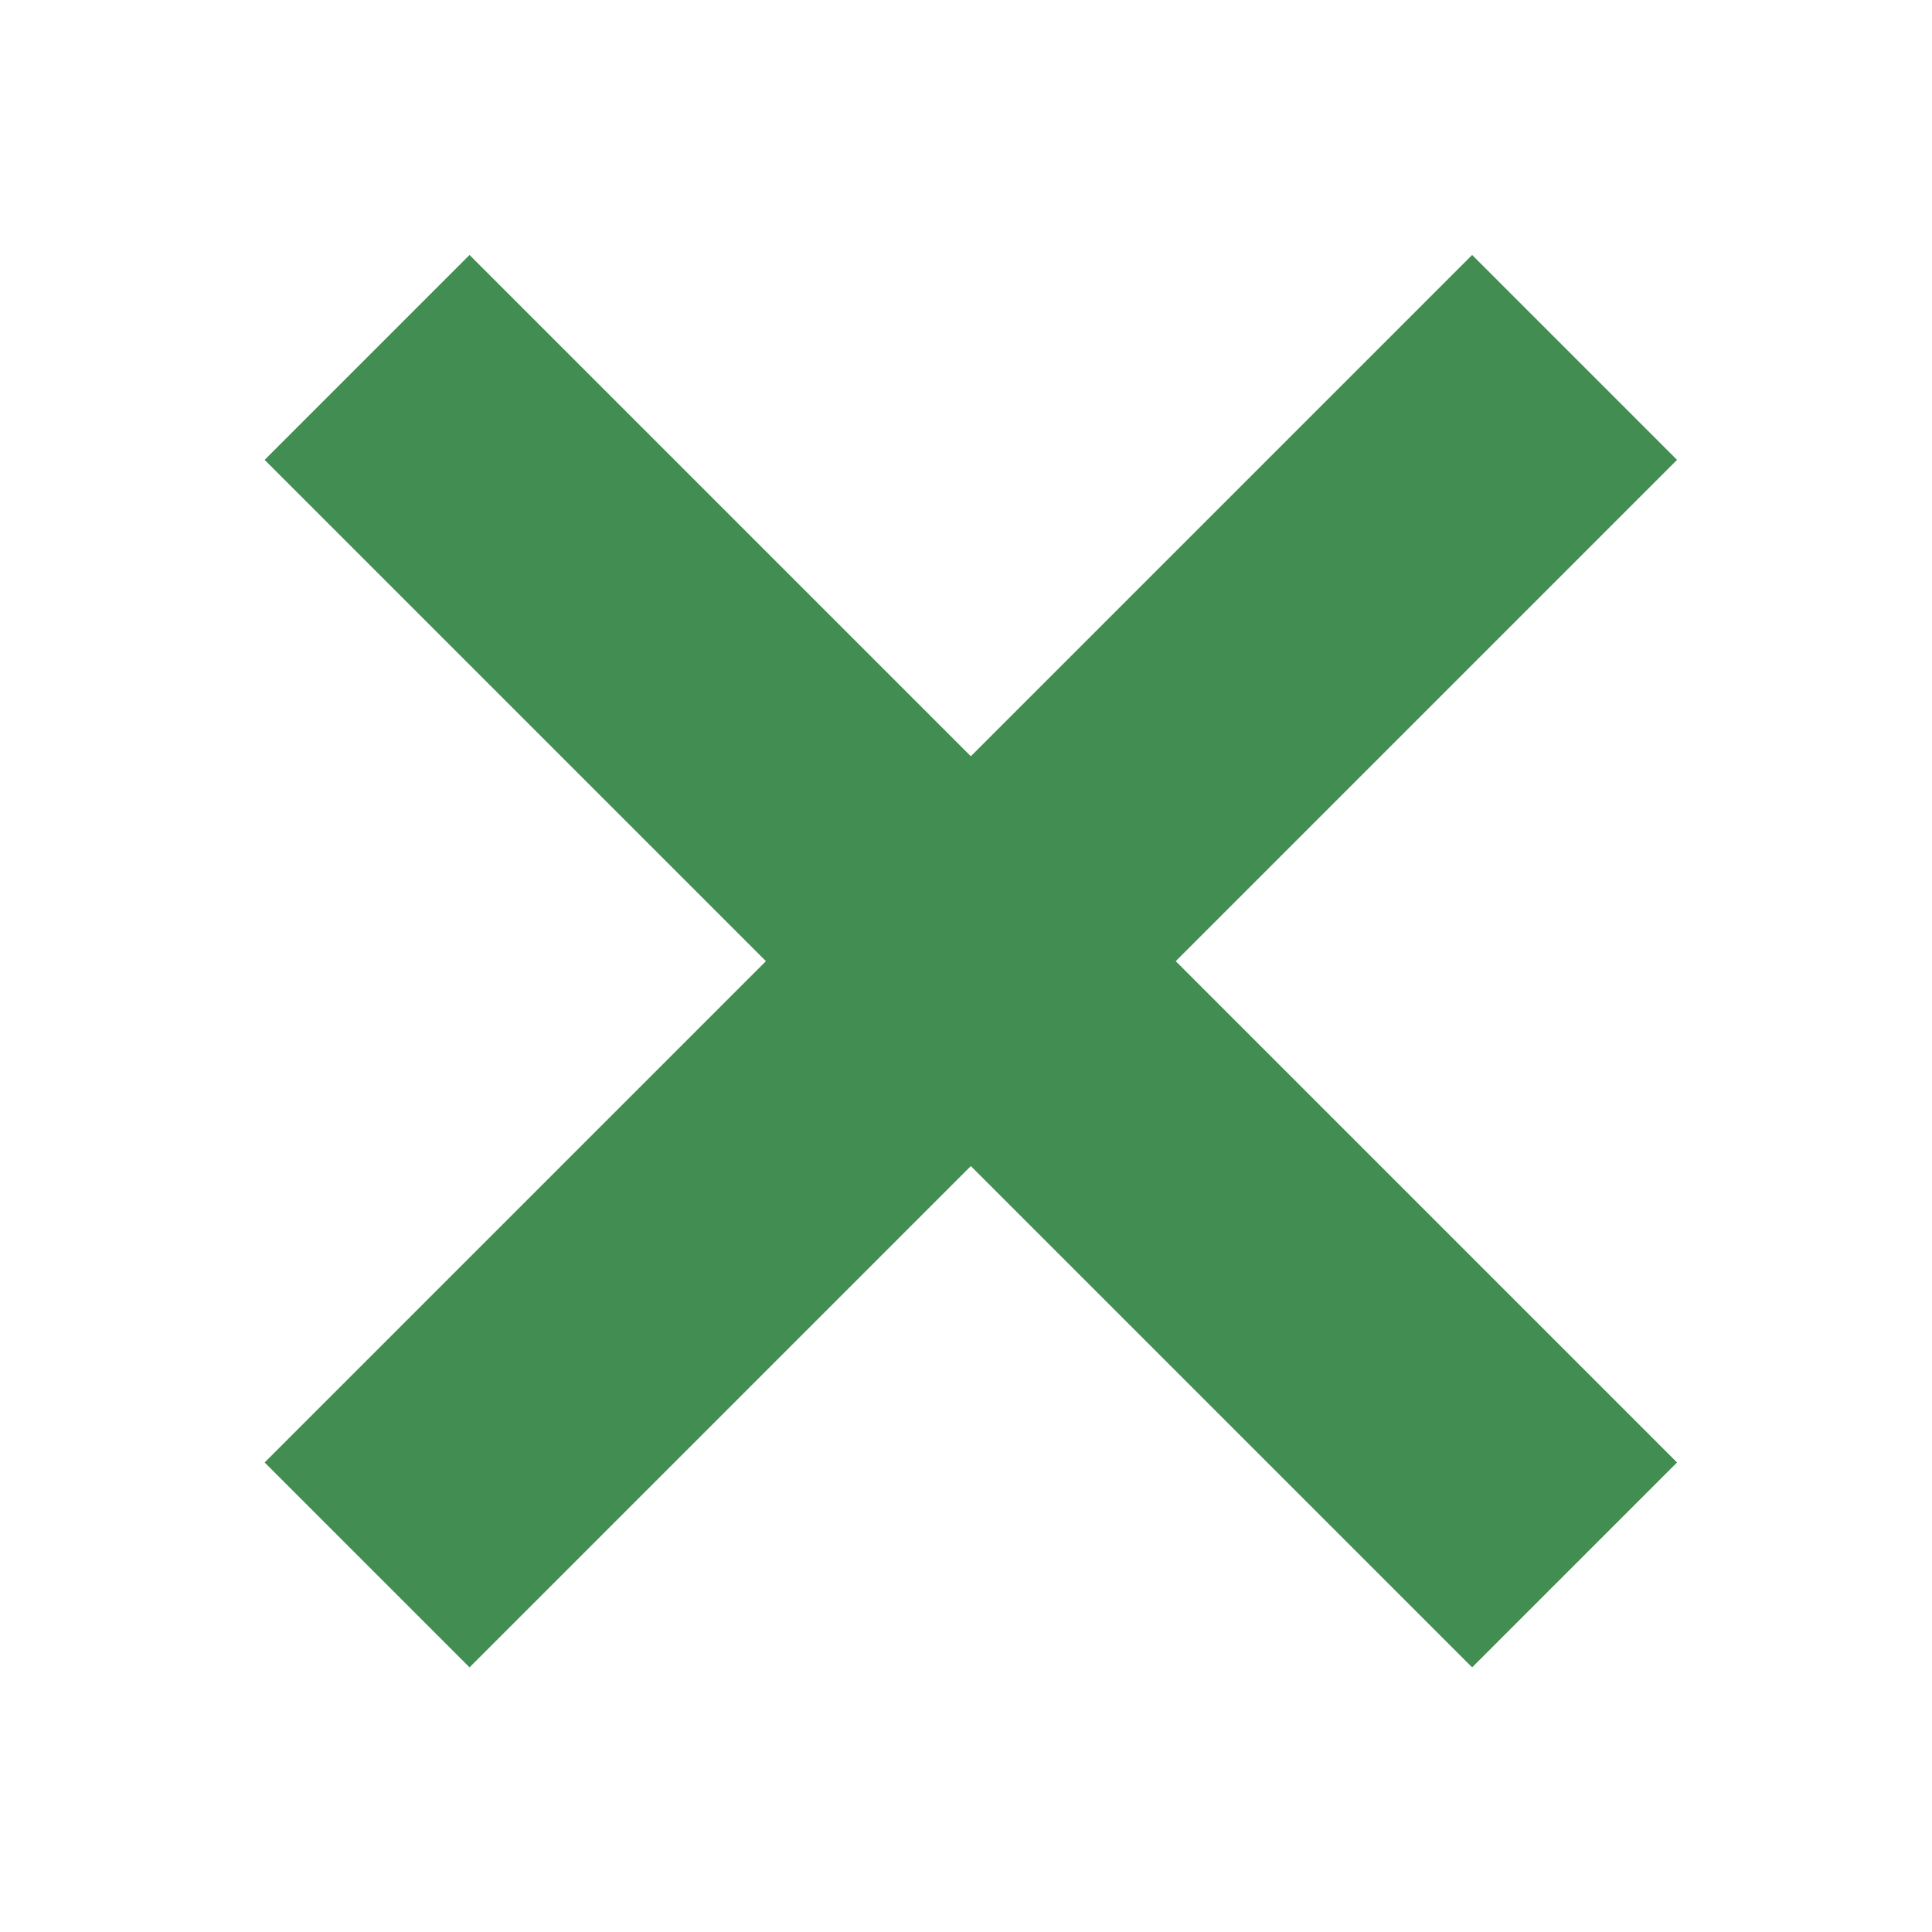 <?xml version="1.0" encoding="utf-8"?>
<!-- Generator: Adobe Illustrator 22.0.1, SVG Export Plug-In . SVG Version: 6.00 Build 0)  -->
<svg version="1.1" id="Layer_1" xmlns="http://www.w3.org/2000/svg" xmlns:xlink="http://www.w3.org/1999/xlink" x="0px" y="0px"
	 viewBox="0 0 20 20" style="enable-background:new 0 0 20 20;" xml:space="preserve">
<style type="text/css">
	.st0{fill:none;stroke:#428E52;stroke-width:3;stroke-miterlimit:10;}
	.st1{fill:none;}
</style>
<g>
	<line class="st0" x1="3.8" y1="3.7" x2="16.3" y2="16.2"/>
	<line class="st0" x1="3.8" y1="16.2" x2="16.3" y2="3.7"/>
</g>
<rect class="st1" width="20" height="20"/>
</svg>
